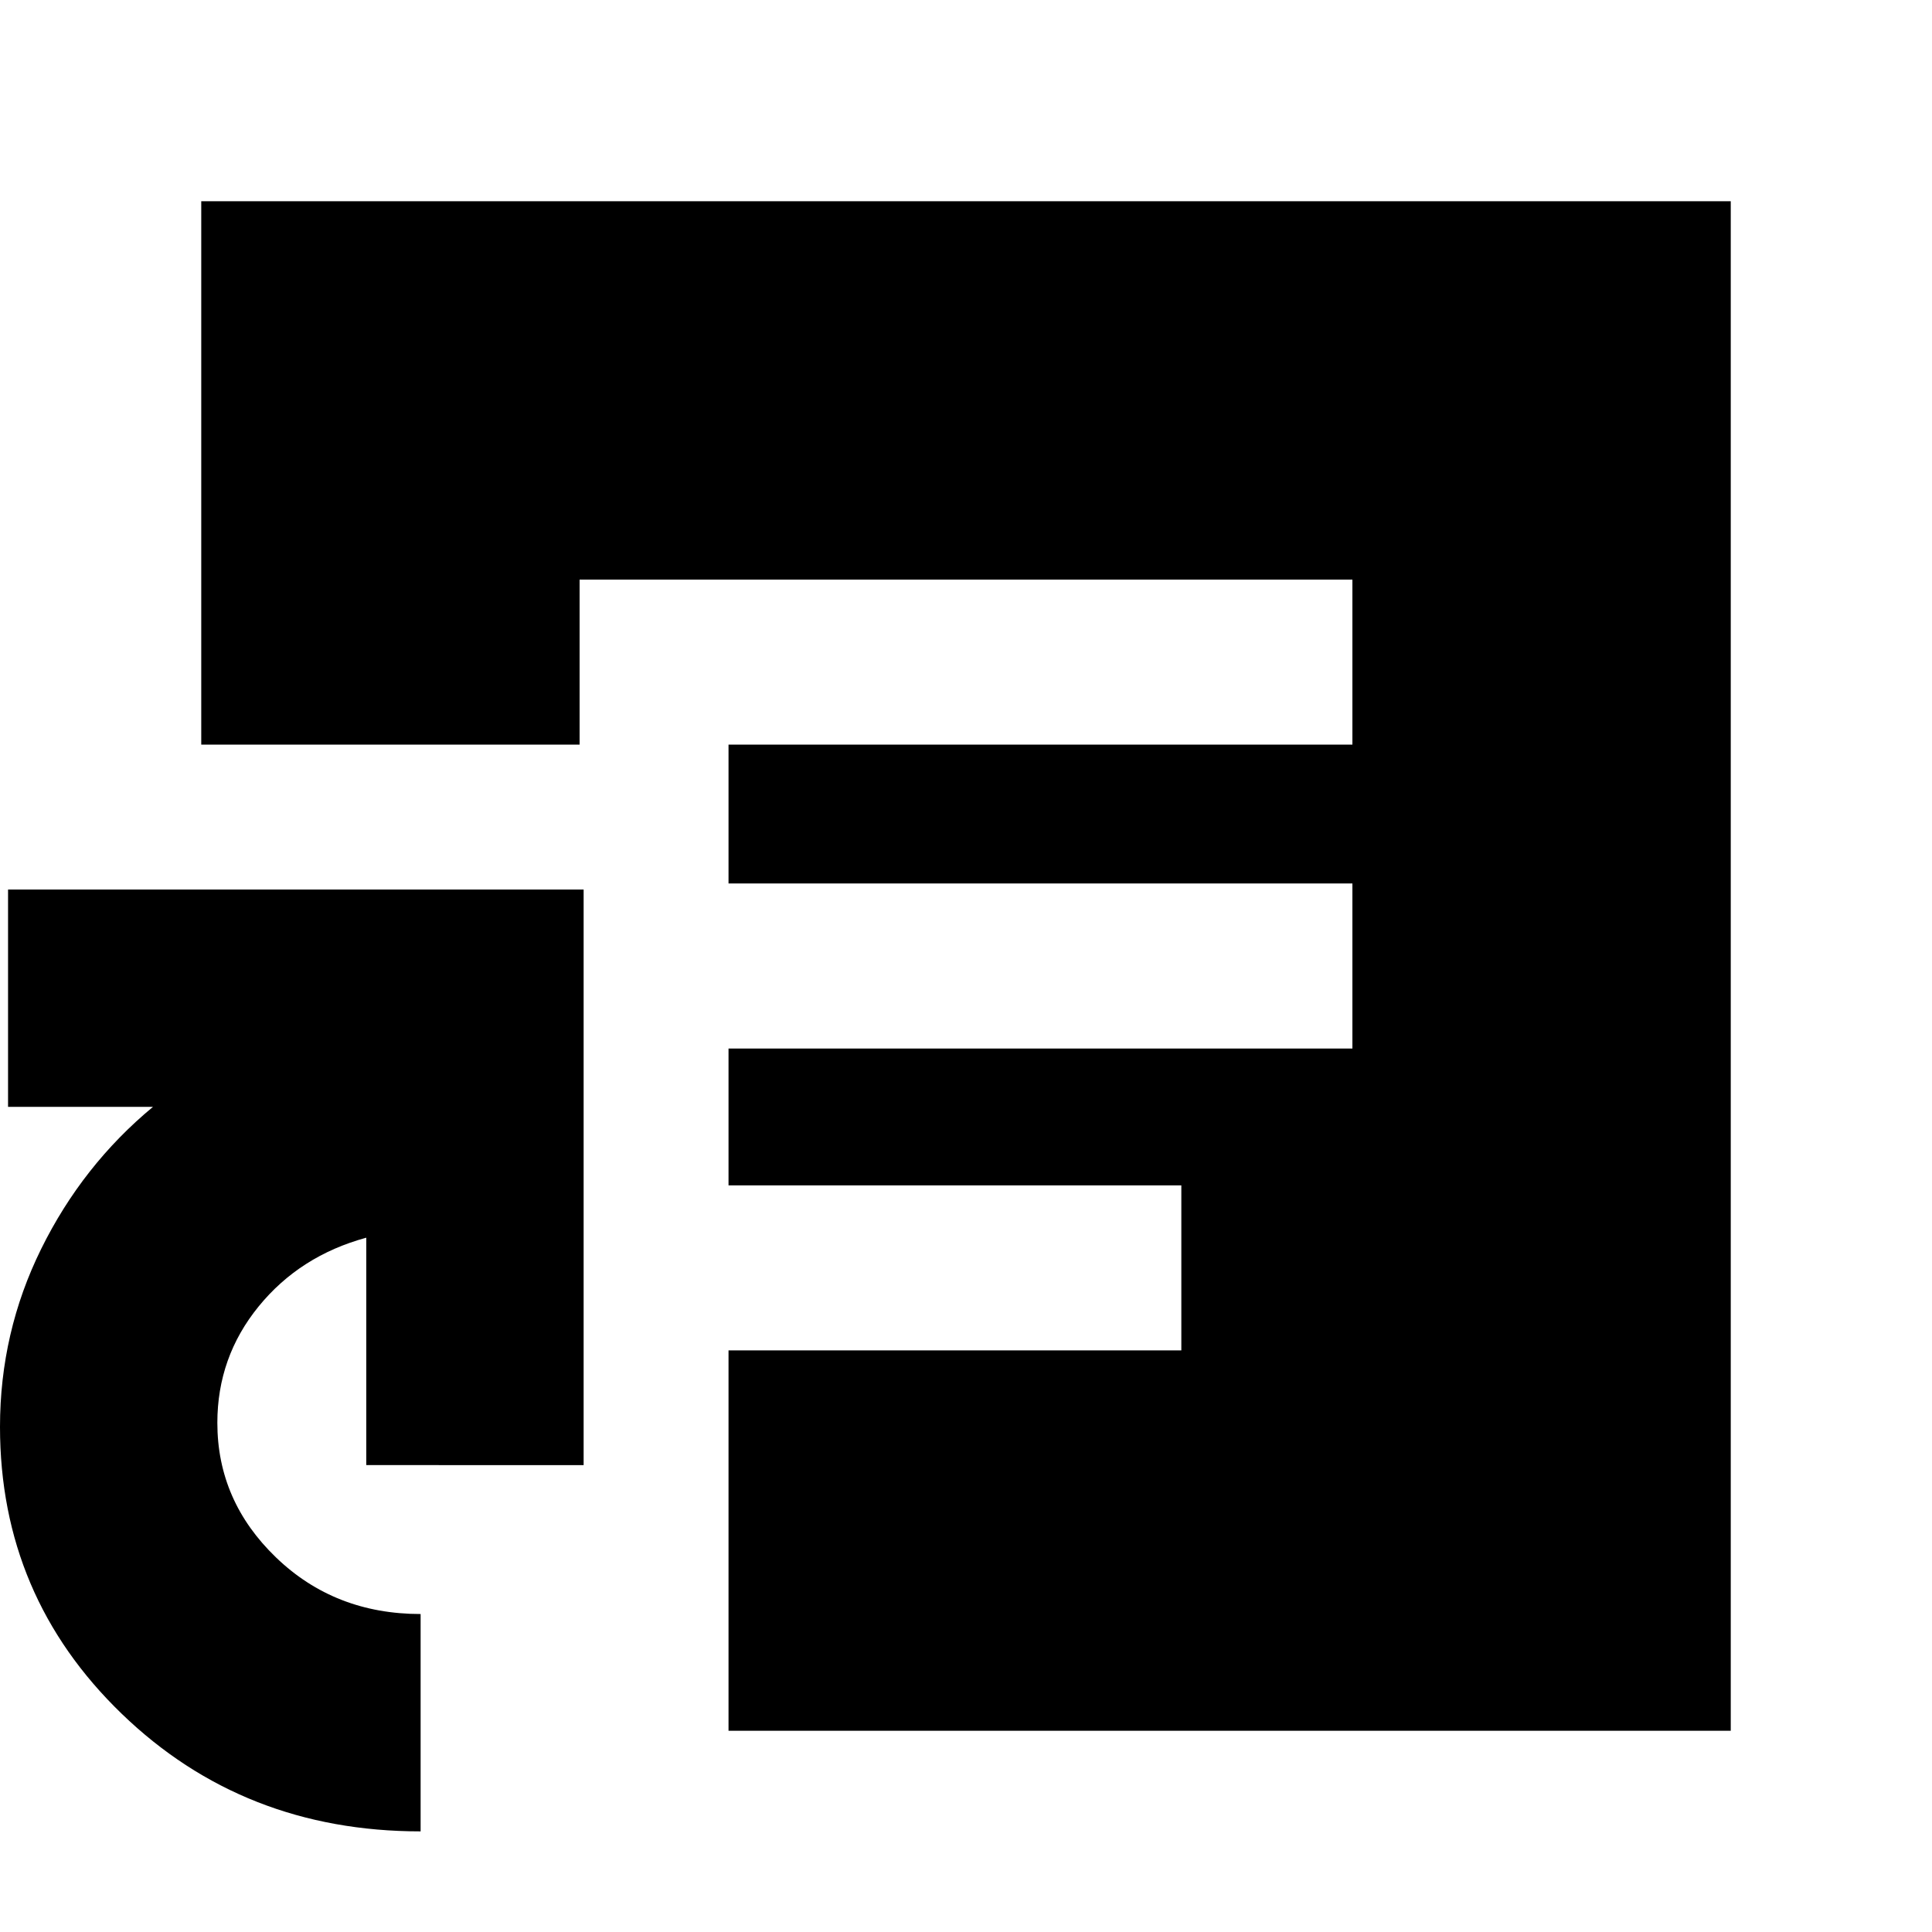 <svg xmlns="http://www.w3.org/2000/svg" height="20" viewBox="0 -960 960 960" width="20"><path d="M209-50q-88 0-148.5-58.421T0-251q0-47 20.5-88.5T76-410H4v-108h286v286H182v-113q-33 9-53.5 34.182Q108-285.636 108-253q0 38.836 29.182 66.918Q166.364-158 209-158v108Zm79-540h384v-82H288v82Zm74 490v-189h225v-82H362v-68h310v-82H362v-69H100v-270h760v760H362Z"/></svg>